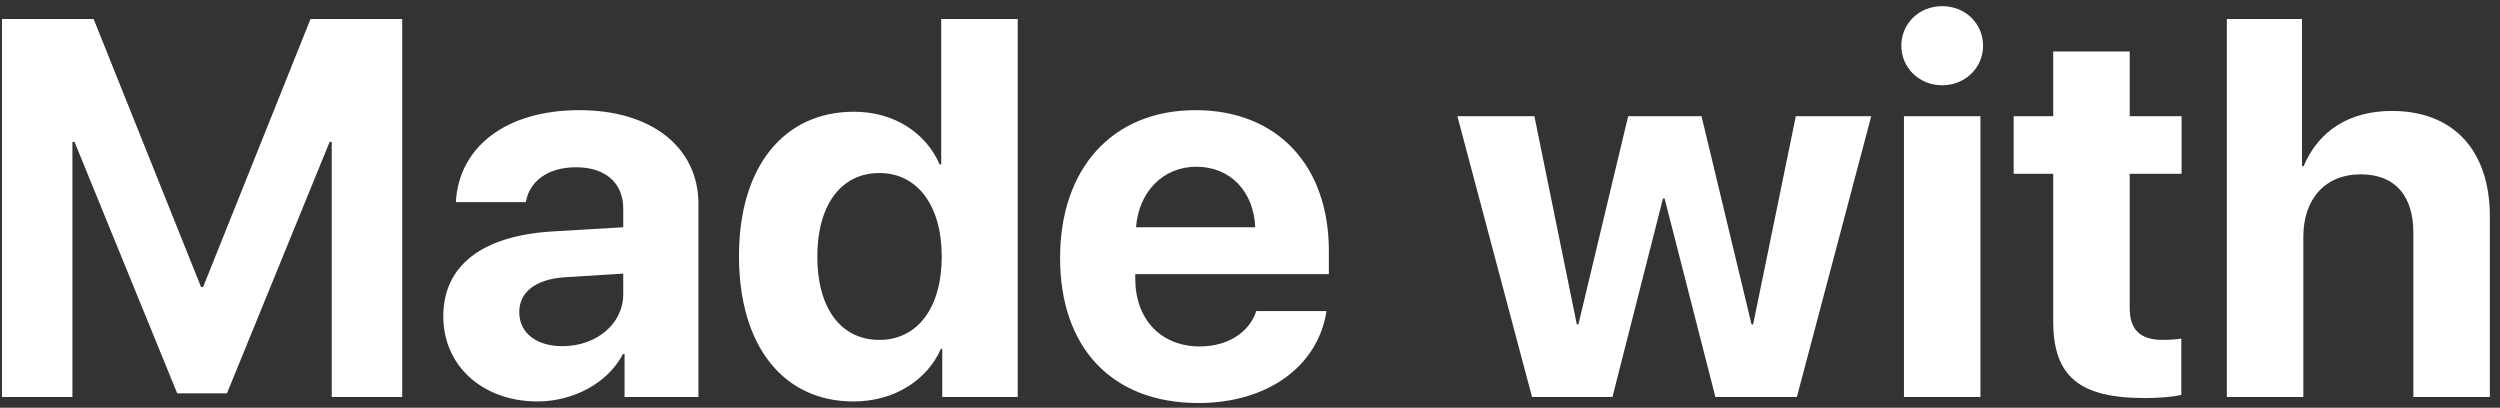 <?xml version="1.0" encoding="UTF-8"?>
<svg width="233px" height="38px" viewBox="0 0 233 38" version="1.1" xmlns="http://www.w3.org/2000/svg" xmlns:xlink="http://www.w3.org/1999/xlink">
    <rect x="0" y="0" width="233" height="38" fill="#333333" stroke="none"/>
    <!-- Generator: Sketch 47.1 (45422) - http://www.bohemiancoding.com/sketch -->
    <title>Made with</title>
    <desc>Created with Sketch.</desc>
    <defs></defs>
    <g id="Page-1" stroke="none" stroke-width="1" fill="none" fill-rule="evenodd">
        <path d="M37.486,37 L37.486,1.771 L28.941,1.771 L18.932,26.746 L18.736,26.746 L8.726,1.771 L0.182,1.771 L0.182,37 L6.749,37 L6.749,13.221 L6.944,13.221 L16.515,36.658 L21.153,36.658 L30.724,13.221 L30.919,13.221 L30.919,37 L37.486,37 Z M52.423,32.264 C55.524,32.264 58.087,30.237 58.087,27.405 L58.087,25.501 L52.569,25.843 C49.908,26.038 48.395,27.234 48.395,29.09 C48.395,31.043 50.006,32.264 52.423,32.264 Z M50.079,37.415 C45.099,37.415 41.315,34.192 41.315,29.48 C41.315,24.72 44.977,21.961 51.495,21.57 L58.087,21.18 L58.087,19.446 C58.087,17.005 56.378,15.589 53.692,15.589 C51.031,15.589 49.347,16.907 49.005,18.836 L42.486,18.836 C42.755,13.758 47.076,10.267 54.01,10.267 C60.724,10.267 65.094,13.733 65.094,19.007 L65.094,37 L58.209,37 L58.209,32.996 L58.063,32.996 C56.598,35.779 53.351,37.415 50.079,37.415 Z M79.542,37.415 C72.999,37.415 68.873,32.239 68.873,23.865 C68.873,15.564 73.024,10.413 79.591,10.413 C83.375,10.413 86.305,12.415 87.575,15.32 L87.721,15.32 L87.721,1.771 L94.85,1.771 L94.85,37 L87.819,37 L87.819,32.508 L87.697,32.508 C86.427,35.389 83.4,37.415 79.542,37.415 Z M81.959,16.126 C78.37,16.126 76.173,19.129 76.173,23.914 C76.173,28.724 78.37,31.678 81.959,31.678 C85.499,31.678 87.77,28.699 87.77,23.914 C87.77,19.153 85.499,16.126 81.959,16.126 Z M111.496,15.54 C108.371,15.54 106.125,17.908 105.88,21.18 L116.989,21.18 C116.842,17.835 114.669,15.54 111.496,15.54 Z M117.086,28.992 L123.629,28.992 C122.848,34.119 118.161,37.562 111.691,37.562 C103.634,37.562 98.8,32.41 98.8,24.036 C98.8,15.687 103.683,10.267 111.422,10.267 C119.04,10.267 123.849,15.418 123.849,23.377 L123.849,25.55 L105.807,25.55 L105.807,25.989 C105.807,29.725 108.175,32.288 111.813,32.288 C114.425,32.288 116.427,30.994 117.086,28.992 Z M174.401,10.828 L167.37,10.828 L163.391,30.237 L163.244,30.237 L158.581,10.828 L151.745,10.828 L147.106,30.237 L146.96,30.237 L143.005,10.828 L135.827,10.828 L142.785,37 L150.28,37 L154.992,18.494 L155.139,18.494 L159.875,37 L167.468,37 L174.401,10.828 Z M177.448,37 L184.577,37 L184.577,10.828 L177.448,10.828 L177.448,37 Z M181.013,7.947 C183.161,7.947 184.822,6.312 184.822,4.261 C184.822,2.186 183.161,0.574 181.013,0.574 C178.864,0.574 177.204,2.186 177.204,4.261 C177.204,6.312 178.864,7.947 181.013,7.947 Z M191.36,4.798 L191.36,10.828 L187.673,10.828 L187.673,16.199 L191.36,16.199 L191.36,29.944 C191.36,35.047 193.752,37.098 199.905,37.098 C201.345,37.098 202.566,36.976 203.298,36.805 L203.298,31.556 C202.859,31.629 202.2,31.678 201.565,31.678 C199.465,31.678 198.489,30.726 198.489,28.724 L198.489,16.199 L203.323,16.199 L203.323,10.828 L198.489,10.828 L198.489,4.798 L191.36,4.798 Z M207.542,37 L214.671,37 L214.671,22.059 C214.671,18.616 216.648,16.248 220.017,16.248 C223.264,16.248 224.924,18.299 224.924,21.668 L224.924,37 L232.053,37 L232.053,20.154 C232.053,14.1 228.733,10.34 222.923,10.34 C218.943,10.34 216.087,12.195 214.695,15.491 L214.549,15.491 L214.549,1.771 L207.542,1.771 L207.542,37 Z" id="Made-with" fill="#FFFFFF"></path>
    </g>
</svg>